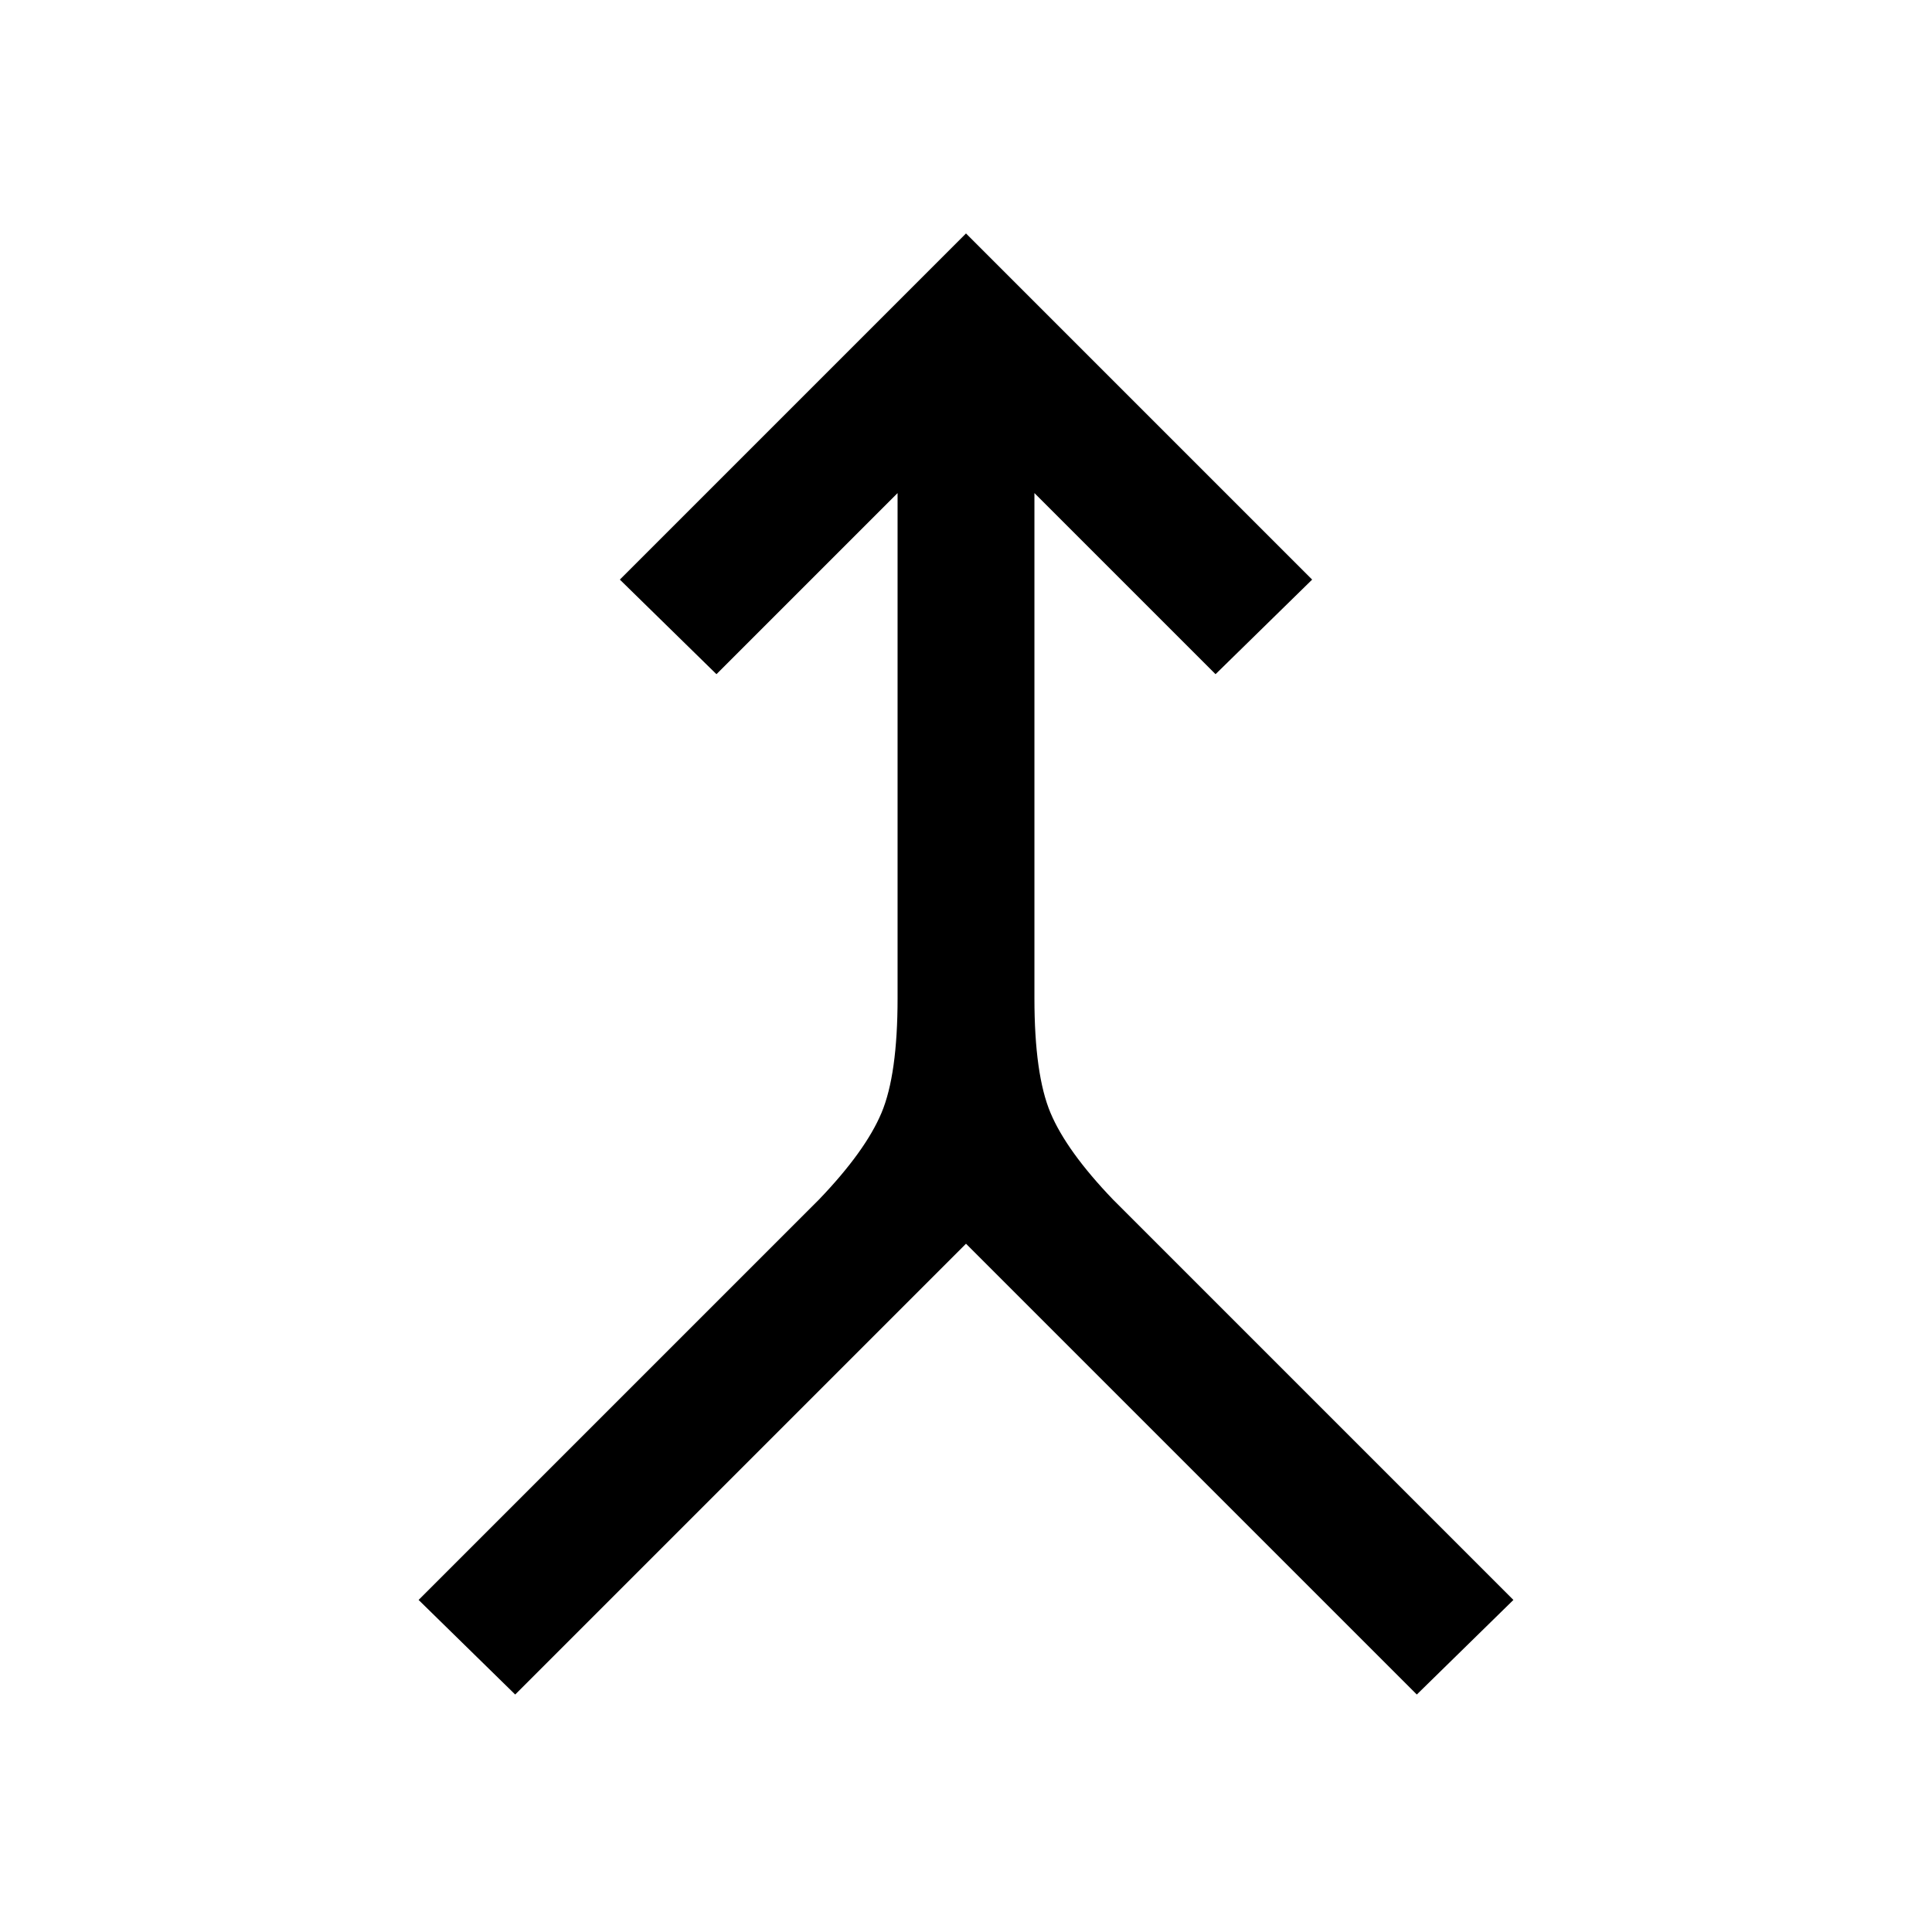 <svg xmlns="http://www.w3.org/2000/svg" width="48" height="48"><path d="m12.8 42.1-2.4-2.35 9.95-9.95q1.15-1.2 1.55-2.15.4-.95.4-2.85V12.25l-4.5 4.5-2.4-2.35L24 5.8l8.6 8.6-2.4 2.35-4.5-4.5V24.8q0 1.9.4 2.85.4.95 1.55 2.15l9.95 9.95-2.4 2.35L24 30.9z"/></svg>